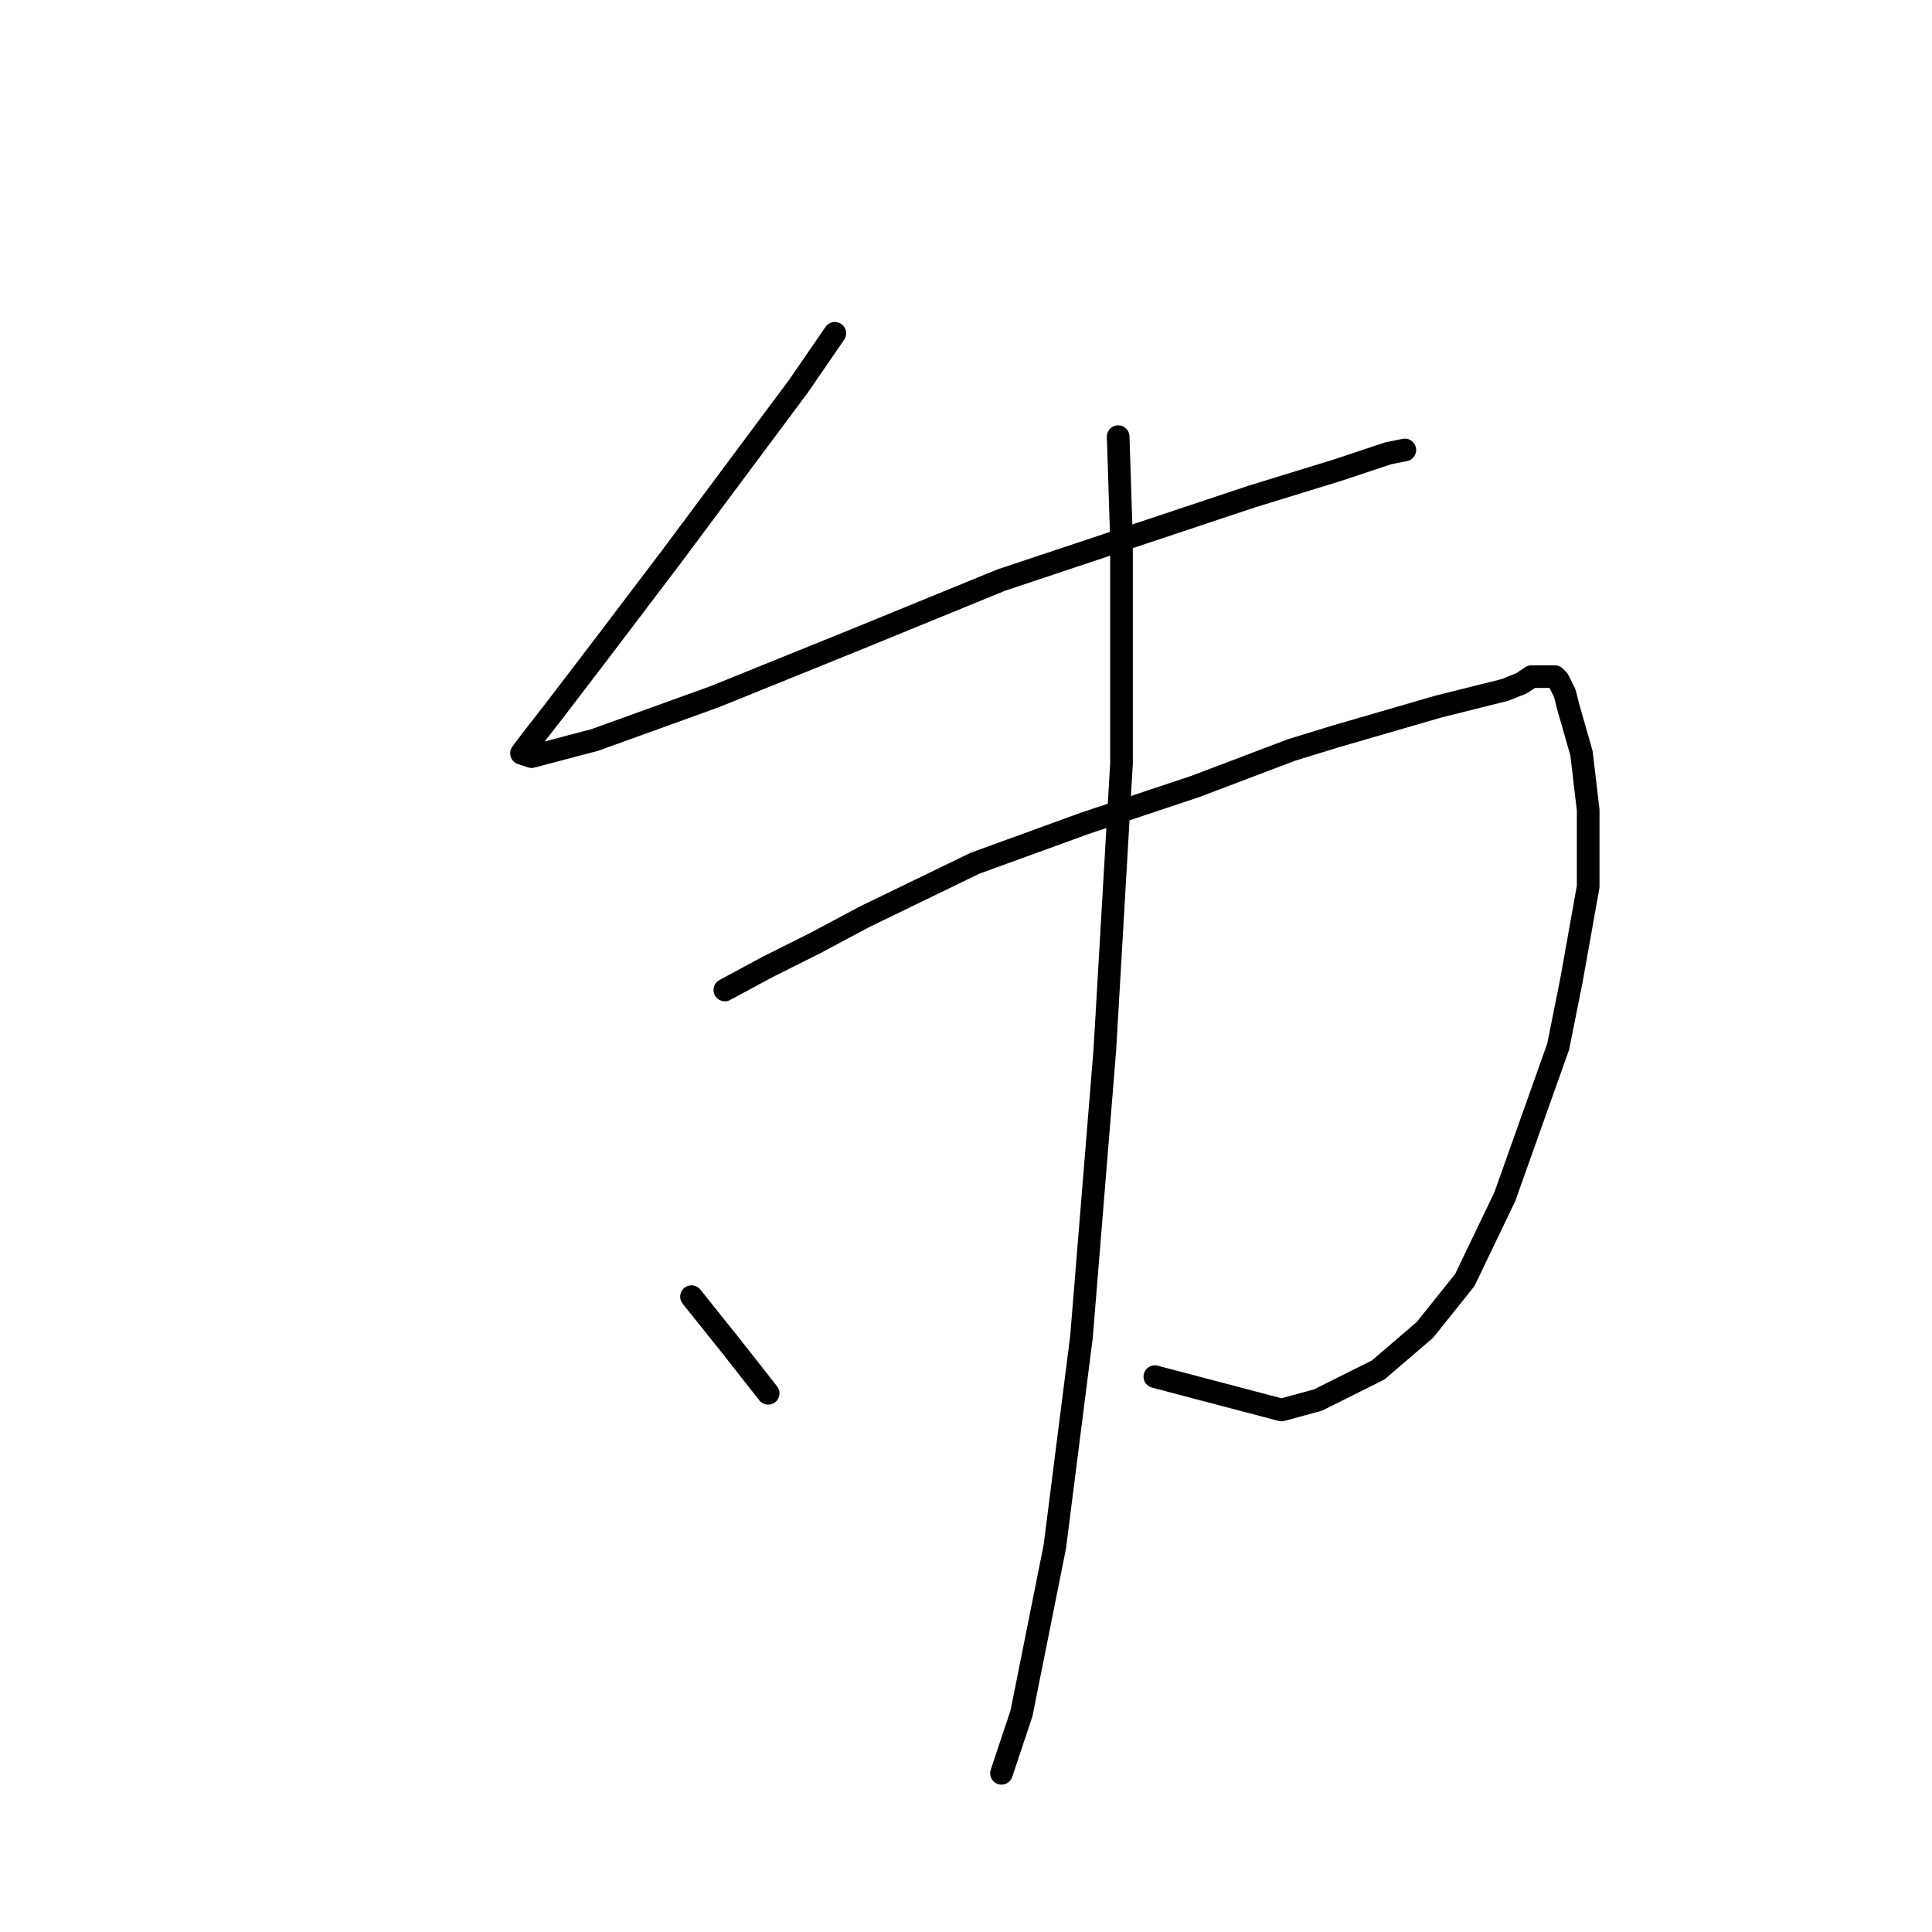 <?xml version="1.0" standalone="no"?>
    <svg width="256" height="256" xmlns="http://www.w3.org/2000/svg" version="1.1">
    <polyline stroke="black" stroke-width="3" stroke-linecap="round" fill="transparent" stroke-linejoin="round" points="110.62 44.164 105.761 51.231 88.977 73.757 79.26 86.566 73.518 94.075 70.426 98.05 69.101 99.817 70.426 100.259 78.818 98.05 94.719 92.308 113.27 84.8 132.704 76.849 151.255 70.666 165.831 65.807 177.315 62.273 183.94 60.065 186.148 59.623 186.148 59.623 " />
        <polyline stroke="black" stroke-width="3" stroke-linecap="round" fill="transparent" stroke-linejoin="round" points="96.044 131.177 101.786 128.085 107.969 124.993 114.595 121.46 129.17 114.393 143.746 109.092 158.322 104.234 171.131 99.375 176.873 97.609 190.565 93.633 195.865 92.308 199.399 91.425 201.607 90.542 202.933 89.658 203.816 89.658 204.699 89.658 205.141 89.658 205.583 89.658 206.024 89.658 206.466 90.1 207.349 91.867 207.791 93.633 209.558 99.817 210.441 107.326 210.441 117.485 208.233 129.852 206.466 138.686 199.399 158.562 194.099 169.604 188.798 176.229 182.615 181.529 174.664 185.505 169.806 186.83 153.022 182.413 153.022 182.413 " />
        <polyline stroke="black" stroke-width="3" stroke-linecap="round" fill="transparent" stroke-linejoin="round" points="148.163 57.857 148.605 71.549 148.605 86.125 148.605 101.142 146.396 139.127 143.305 177.113 139.771 204.939 135.354 227.023 132.704 234.974 132.704 234.974 " />
        <polyline stroke="black" stroke-width="3" stroke-linecap="round" fill="transparent" stroke-linejoin="round" points="91.627 171.812 96.927 178.438 101.786 184.621 101.786 184.621 " />
        </svg>